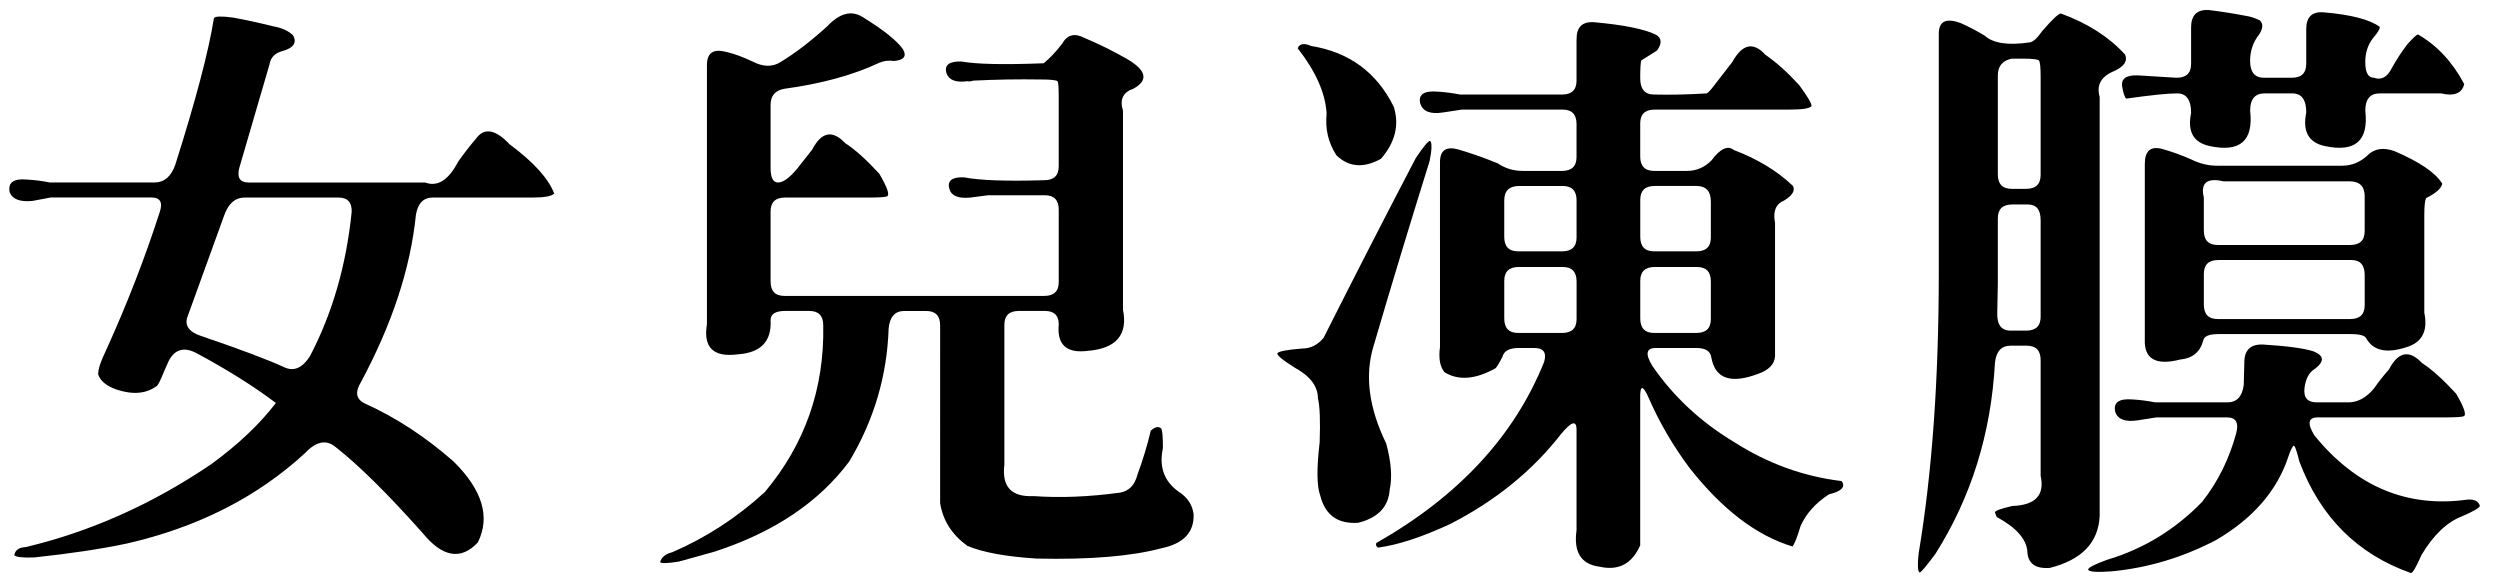 <?xml version="1.0" encoding="utf-8"?>
<!-- Generator: Adobe Illustrator 17.0.2, SVG Export Plug-In . SVG Version: 6.00 Build 0)  -->
<!DOCTYPE svg PUBLIC "-//W3C//DTD SVG 1.1//EN" "http://www.w3.org/Graphics/SVG/1.1/DTD/svg11.dtd">
<svg version="1.1" id="圖層_1" xmlns:sketch="http://www.bohemiancoding.com/sketch/ns"
	 xmlns="http://www.w3.org/2000/svg" xmlns:xlink="http://www.w3.org/1999/xlink" x="0px" y="0px" width="147.667px" height="34px"
	 viewBox="0 0 147.667 34" enable-background="new 0 0 147.667 34" xml:space="preserve">
<title>h1_remover</title>
<desc>Created with Sketch.</desc>
<g>
	<path d="M12.637,1.072c0.068-0.114,0.444-0.125,1.128-0.034c0.752,0.137,1.538,0.308,2.358,0.513
		c0.524,0.091,0.923,0.273,1.196,0.547c0.228,0.433,0.011,0.741-0.649,0.923c-0.433,0.114-0.684,0.376-0.752,0.786l-1.777,6.084
		c-0.16,0.593,0.022,0.889,0.547,0.889h10.425c0.729,0.273,1.378-0.137,1.948-1.23c0.319-0.456,0.672-0.911,1.06-1.367
		c0.479-0.661,1.139-0.547,1.982,0.342c1.413,1.048,2.29,2.017,2.632,2.905c-0.137,0.16-0.57,0.239-1.299,0.239h-5.879
		c-0.547,0-0.877,0.342-0.991,1.025c-0.319,3.145-1.401,6.438-3.247,9.878c-0.365,0.593-0.285,1.014,0.239,1.265
		c1.823,0.82,3.566,1.96,5.229,3.418c1.709,1.686,2.188,3.281,1.436,4.785c-1.003,1.07-2.097,0.877-3.281-0.581
		c-2.074-2.324-3.783-4.011-5.127-5.059c-0.547-0.456-1.151-0.33-1.812,0.376c-2.826,2.598-6.335,4.375-10.527,5.332
		c-1.504,0.318-3.327,0.592-5.469,0.82c-0.684,0.022-1.071-0.023-1.162-0.137c0.045-0.297,0.273-0.456,0.684-0.479
		c3.828-0.912,7.474-2.541,10.938-4.888c1.595-1.162,2.871-2.37,3.828-3.623c-1.299-0.979-2.86-1.96-4.683-2.939
		c-0.729-0.388-1.276-0.239-1.641,0.444l-0.273,0.615c-0.183,0.456-0.319,0.74-0.41,0.854c-0.615,0.479-1.413,0.559-2.393,0.239
		c-0.593-0.205-0.957-0.501-1.094-0.889c-0.023-0.273,0.137-0.764,0.479-1.47c1.23-2.712,2.278-5.412,3.145-8.101
		c0.205-0.592,0.045-0.889-0.479-0.889H2.999l-1.094,0.205c-0.729,0.068-1.174-0.103-1.333-0.513
		c-0.114-0.569,0.216-0.82,0.991-0.752c0.456,0.023,0.911,0.08,1.367,0.171h6.221c0.547,0,0.945-0.342,1.196-1.025
		C11.555,5.949,12.318,3.055,12.637,1.072z M20.772,12.522c0.022-0.569-0.239-0.854-0.786-0.854h-5.537
		c-0.547,0-0.946,0.342-1.196,1.025l-2.153,5.947c-0.228,0.547,0.022,0.945,0.752,1.196c2.347,0.798,4.01,1.424,4.99,1.88
		c0.547,0.228,1.037,0,1.47-0.684C19.632,18.504,20.453,15.667,20.772,12.522z"/>
	<path d="M48.865,1.551c0.729-0.774,1.424-0.957,2.085-0.547C52.203,1.779,53,2.417,53.342,2.918
		c0.228,0.41,0.045,0.638-0.547,0.684c-0.296-0.045-0.581-0.011-0.854,0.103c-1.55,0.729-3.418,1.242-5.605,1.538
		c-0.547,0.091-0.82,0.41-0.82,0.957v3.726c0,0.57,0.148,0.854,0.444,0.854c0.296,0,0.672-0.273,1.128-0.82l0.889-1.128
		c0.547-1.048,1.196-1.173,1.948-0.376c0.569,0.365,1.242,0.969,2.017,1.812c0.479,0.82,0.626,1.265,0.444,1.333
		c-0.091,0.046-0.479,0.068-1.162,0.068H46.37c-0.57,0-0.854,0.273-0.854,0.82v4.136c0,0.57,0.273,0.854,0.82,0.854h15.346
		c0.569,0,0.854-0.273,0.854-0.82v-4.272c0-0.569-0.273-0.854-0.82-0.854h-3.35l-1.06,0.137c-0.706,0.068-1.116-0.103-1.23-0.513
		c-0.137-0.479,0.148-0.706,0.854-0.684c0.935,0.183,2.518,0.239,4.751,0.171c0.569,0,0.854-0.273,0.854-0.82V5.721
		c0-0.547-0.023-0.854-0.068-0.923c-0.092-0.068-0.41-0.103-0.957-0.103c-1.345-0.022-2.689,0-4.033,0.068
		c-0.114,0.046-0.228,0.057-0.342,0.034c-0.684,0.091-1.094-0.068-1.23-0.479c-0.137-0.479,0.159-0.706,0.889-0.684
		c0.889,0.16,2.506,0.194,4.854,0.103c0.364-0.296,0.729-0.684,1.094-1.162c0.296-0.524,0.729-0.638,1.299-0.342
		c0.865,0.365,1.697,0.775,2.495,1.23c1.185,0.684,1.321,1.276,0.41,1.777c-0.615,0.205-0.82,0.638-0.615,1.299v11.758
		c0.296,1.481-0.399,2.29-2.085,2.427c-1.254,0.159-1.823-0.364-1.709-1.572c0-0.524-0.273-0.786-0.82-0.786h-1.538
		c-0.57,0-0.854,0.273-0.854,0.82v8.271c-0.16,1.299,0.421,1.914,1.743,1.846c1.549,0.113,3.247,0.045,5.093-0.205
		c0.523-0.092,0.865-0.444,1.025-1.06c0.318-0.866,0.581-1.731,0.786-2.598c0.25-0.228,0.455-0.273,0.615-0.137
		c0.068,0.091,0.103,0.479,0.103,1.162c-0.251,1.162,0.103,2.051,1.06,2.666c0.433,0.318,0.684,0.729,0.752,1.23
		c0.045,1.07-0.581,1.743-1.88,2.017c-1.777,0.479-4.238,0.684-7.383,0.615c-1.823-0.114-3.19-0.365-4.102-0.752
		c-0.911-0.661-1.447-1.504-1.606-2.529V19.222c0-0.569-0.273-0.854-0.82-0.854h-1.299c-0.547,0-0.854,0.342-0.923,1.025
		c-0.091,2.803-0.866,5.423-2.324,7.861c-1.8,2.415-4.455,4.192-7.964,5.332l-2.085,0.581c-0.684,0.113-1.06,0.125-1.128,0.034
		c0.091-0.297,0.33-0.49,0.718-0.581c2.005-0.866,3.828-2.051,5.469-3.555c2.37-2.825,3.521-6.106,3.452-9.844
		c0-0.569-0.273-0.854-0.82-0.854H46.37c-0.57,0-0.854,0.183-0.854,0.547c0.068,1.253-0.581,1.926-1.948,2.017
		c-1.436,0.183-2.04-0.41-1.812-1.777V3.841c0-0.706,0.364-0.968,1.094-0.786c0.501,0.114,1.037,0.308,1.606,0.581
		c0.615,0.319,1.162,0.331,1.641,0.034C46.962,3.146,47.885,2.439,48.865,1.551z"/>
	<path d="M83.622,9.344c0.455-0.684,0.74-1.025,0.854-1.025c0.113,0.114,0.103,0.513-0.034,1.196
		c-1.14,3.646-2.245,7.292-3.315,10.938c-0.524,1.731-0.273,3.646,0.752,5.742c0.296,1.094,0.364,2.005,0.205,2.734
		c-0.068,1.002-0.684,1.651-1.846,1.948c-1.208,0.091-1.96-0.444-2.256-1.606c-0.205-0.547-0.217-1.596-0.034-3.145
		c0.045-1.276,0.011-2.142-0.103-2.598c0-0.706-0.456-1.311-1.367-1.812c-0.729-0.456-1.071-0.74-1.025-0.854
		c0.091-0.114,0.569-0.205,1.436-0.273c0.523,0,0.957-0.217,1.299-0.649C79.965,16.408,81.776,12.876,83.622,9.344z M76.649,2.85
		c0.113-0.273,0.376-0.319,0.786-0.137c2.256,0.365,3.885,1.561,4.888,3.589c0.342,1.071,0.091,2.097-0.752,3.076
		c-1.025,0.57-1.903,0.501-2.632-0.205c-0.479-0.729-0.673-1.549-0.581-2.461C78.29,5.504,77.72,4.217,76.649,2.85z M93.124,2.371
		c-0.023-0.752,0.318-1.105,1.025-1.06c1.777,0.16,3.008,0.41,3.691,0.752c0.318,0.205,0.33,0.513,0.034,0.923l-0.923,0.581
		c-0.046,0.091-0.068,0.444-0.068,1.06c0,0.638,0.273,0.957,0.82,0.957c1.002,0.023,2.039,0,3.11-0.068
		c0.091-0.045,0.239-0.205,0.444-0.479l1.06-1.367c0.592-1.071,1.241-1.219,1.948-0.444c0.66,0.456,1.333,1.06,2.017,1.812
		c0.501,0.684,0.74,1.094,0.718,1.23c-0.114,0.137-0.536,0.205-1.265,0.205h-7.998c-0.57,0-0.854,0.273-0.854,0.82v1.948
		c0,0.57,0.273,0.854,0.82,0.854h1.948c0.547,0,1.025-0.205,1.436-0.615c0.523-0.706,0.968-0.911,1.333-0.615
		c1.39,0.524,2.552,1.23,3.486,2.119c0.137,0.273-0.034,0.559-0.513,0.854c-0.502,0.205-0.684,0.649-0.547,1.333v7.861
		c-0.023,0.479-0.365,0.832-1.025,1.06c-1.596,0.593-2.507,0.273-2.734-0.957c-0.046-0.388-0.342-0.581-0.889-0.581h-2.393
		c-0.57,0-0.639,0.354-0.205,1.06c1.253,1.823,2.871,3.327,4.854,4.512c1.959,1.253,4.067,2.017,6.323,2.29
		c0.25,0.342,0,0.604-0.752,0.786c-0.798,0.523-1.356,1.15-1.675,1.88c-0.205,0.684-0.365,1.082-0.479,1.196
		c-2.119-0.639-4.147-2.188-6.084-4.648c-0.98-1.321-1.777-2.688-2.393-4.102c-0.342-0.774-0.513-0.809-0.513-0.103v8.784
		c-0.479,1.094-1.276,1.515-2.393,1.265c-1.094-0.137-1.55-0.854-1.367-2.153v-5.947c0-0.569-0.308-0.479-0.923,0.273
		c-1.687,2.164-3.862,3.931-6.528,5.298c-1.664,0.774-3.088,1.241-4.272,1.401c-0.114-0.068-0.148-0.16-0.103-0.273
		c4.854-2.758,8.157-6.323,9.912-10.698c0.159-0.547-0.034-0.82-0.581-0.82h-0.923c-0.547,0-0.866,0.171-0.957,0.513
		c-0.183,0.364-0.319,0.593-0.41,0.684c-1.186,0.661-2.188,0.74-3.008,0.239c-0.273-0.319-0.365-0.82-0.273-1.504V9.583
		c0-0.706,0.364-0.957,1.094-0.752c0.774,0.228,1.549,0.501,2.324,0.82c0.433,0.296,0.923,0.444,1.47,0.444h2.324
		c0.569,0,0.854-0.273,0.854-0.82V7.327c0-0.569-0.273-0.854-0.82-0.854h-5.947l-1.128,0.171c-0.729,0.114-1.174-0.057-1.333-0.513
		c-0.137-0.547,0.205-0.786,1.025-0.718c0.41,0.023,0.854,0.08,1.333,0.171h6.016c0.569,0,0.854-0.273,0.854-0.82V2.371z
		 M93.124,11.839c0-0.569-0.273-0.854-0.82-0.854H89.74c-0.593,0-0.889,0.285-0.889,0.854v2.153c0,0.57,0.273,0.854,0.82,0.854
		h2.598c0.569,0,0.854-0.273,0.854-0.82V11.839z M93.124,16.624c0-0.569-0.273-0.854-0.82-0.854h-2.598
		c-0.57,0-0.854,0.273-0.854,0.82v2.222c0,0.569,0.273,0.854,0.82,0.854h2.598c0.569,0,0.854-0.273,0.854-0.82V16.624z
		 M101.054,11.907c0-0.615-0.285-0.923-0.854-0.923h-2.461c-0.57,0-0.854,0.273-0.854,0.82v2.188c0,0.57,0.273,0.854,0.82,0.854
		h2.495c0.569,0,0.854-0.273,0.854-0.82V11.907z M101.054,16.624c0-0.569-0.273-0.854-0.82-0.854h-2.495
		c-0.57,0-0.854,0.273-0.854,0.82v2.222c0,0.569,0.273,0.854,0.82,0.854h2.495c0.569,0,0.854-0.273,0.854-0.82V16.624z"/>
	<path d="M120.637,1.824c0.592-0.684,0.957-1.025,1.094-1.025c1.572,0.57,2.837,1.379,3.794,2.427
		c0.159,0.365-0.046,0.684-0.615,0.957c-0.798,0.319-1.094,0.832-0.889,1.538v24.746c-0.068,1.572-1.049,2.598-2.939,3.076
		c-0.866,0.068-1.311-0.263-1.333-0.991c-0.068-0.729-0.673-1.401-1.812-2.017l-0.103-0.273c0-0.092,0.342-0.217,1.025-0.376
		c1.367-0.046,1.925-0.639,1.675-1.777v-6.836c0-0.569-0.273-0.854-0.82-0.854h-0.957c-0.547,0-0.854,0.342-0.923,1.025
		c-0.229,4.17-1.401,7.93-3.521,11.279c-0.524,0.706-0.832,1.07-0.923,1.094c-0.114-0.046-0.137-0.41-0.068-1.094
		c0.797-4.74,1.196-10.3,1.196-16.68V1.995c0-0.752,0.444-0.957,1.333-0.615c0.455,0.205,0.911,0.444,1.367,0.718
		c0.501,0.456,1.378,0.593,2.632,0.41C120.056,2.508,120.317,2.28,120.637,1.824z M120.534,13.001c0-0.615-0.251-0.923-0.752-0.923
		h-0.923c-0.57,0-0.854,0.273-0.854,0.82v3.862l-0.034,1.709c-0.023,0.706,0.239,1.06,0.786,1.06h0.923
		c0.569,0,0.854-0.273,0.854-0.82V13.001z M120.432,3.567c-0.092-0.068-0.41-0.103-0.957-0.103h-0.649
		c-0.547,0.114-0.82,0.444-0.82,0.991v5.845c0,0.57,0.273,0.854,0.82,0.854h0.854c0.569,0,0.854-0.273,0.854-0.82V4.524
		C120.534,3.978,120.5,3.659,120.432,3.567z M132.565,21.409c0-0.729,0.364-1.082,1.094-1.06c1.458,0.091,2.461,0.228,3.008,0.41
		c0.615,0.251,0.638,0.593,0.068,1.025c-0.342,0.205-0.547,0.581-0.615,1.128c-0.068,0.569,0.171,0.854,0.718,0.854h1.88
		c0.547,0,1.048-0.273,1.504-0.82c0.25-0.364,0.547-0.74,0.889-1.128c0.547-1.048,1.196-1.174,1.948-0.376
		c0.569,0.364,1.241,0.969,2.017,1.812c0.479,0.82,0.626,1.265,0.444,1.333c-0.092,0.046-0.479,0.068-1.162,0.068h-7.451
		c-0.57,0-0.639,0.354-0.205,1.06c2.461,3.03,5.479,4.295,9.058,3.794c0.41-0.023,0.649,0.103,0.718,0.376
		c-0.023,0.113-0.376,0.318-1.06,0.615c-0.889,0.342-1.687,1.104-2.393,2.29c-0.297,0.684-0.502,1.036-0.615,1.06
		c-3.168-1.117-5.366-3.315-6.597-6.597c-0.16-0.661-0.273-0.969-0.342-0.923c-0.092,0.091-0.194,0.308-0.308,0.649
		c-0.661,2.005-2.085,3.646-4.272,4.922c-1.96,1.025-4.011,1.641-6.152,1.846c-0.889,0.068-1.356,0.034-1.401-0.103
		c0-0.114,0.376-0.308,1.128-0.581c2.142-0.639,4.01-1.777,5.605-3.418c0.934-1.186,1.606-2.541,2.017-4.067
		c0.159-0.615-0.023-0.923-0.547-0.923h-4.17l-1.094,0.171c-0.729,0.114-1.174-0.046-1.333-0.479
		c-0.137-0.569,0.205-0.82,1.025-0.752c0.41,0.022,0.854,0.08,1.333,0.171h4.272c0.547,0,0.865-0.342,0.957-1.025L132.565,21.409z
		 M129.421,1.619c0-0.729,0.353-1.071,1.06-1.025c0.752,0.091,1.538,0.217,2.358,0.376c0.205,0.046,0.421,0.125,0.649,0.239
		c0.205,0.205,0.182,0.49-0.068,0.854c-0.342,0.433-0.513,0.946-0.513,1.538c0,0.661,0.273,0.991,0.82,0.991h1.641
		c0.569,0,0.854-0.273,0.854-0.82V1.722c0-0.729,0.353-1.06,1.06-0.991c1.595,0.137,2.688,0.422,3.281,0.854
		c0.022,0.114-0.114,0.342-0.41,0.684c-0.297,0.388-0.444,0.854-0.444,1.401c0,0.615,0.171,0.923,0.513,0.923
		c0.433,0.16,0.786-0.034,1.06-0.581c0.25-0.456,0.547-0.911,0.889-1.367c0.318-0.364,0.535-0.569,0.649-0.615
		c1.139,0.661,2.051,1.641,2.734,2.939c-0.137,0.547-0.593,0.729-1.367,0.547h-3.623c-0.57,0-0.854,0.342-0.854,1.025
		c0.205,1.777-0.593,2.473-2.393,2.085c-0.957-0.205-1.322-0.866-1.094-1.982c0-0.752-0.273-1.128-0.82-1.128h-1.641
		c-0.57,0-0.854,0.342-0.854,1.025c0.205,1.777-0.593,2.473-2.393,2.085c-0.957-0.205-1.322-0.854-1.094-1.948
		c0-0.774-0.273-1.162-0.82-1.162s-1.55,0.103-3.008,0.308c-0.092-0.068-0.171-0.296-0.239-0.684
		c-0.092-0.501,0.239-0.729,0.991-0.684l2.222,0.137c0.569,0,0.854-0.273,0.854-0.82V1.619z M126.687,9.686
		c0-0.774,0.342-1.071,1.025-0.889c0.569,0.16,1.139,0.365,1.709,0.615c0.501,0.251,1.014,0.376,1.538,0.376h7.383
		c0.547,0,1.036-0.193,1.47-0.581c0.41-0.433,0.957-0.524,1.641-0.273c1.48,0.638,2.415,1.276,2.803,1.914
		c-0.046,0.273-0.365,0.559-0.957,0.854c-0.068,0.137-0.103,0.479-0.103,1.025v5.742c0.228,1.094-0.137,1.777-1.094,2.051
		c-1.14,0.364-1.914,0.193-2.324-0.513c-0.068-0.183-0.376-0.273-0.923-0.273h-7.827c-0.547,0-0.844,0.125-0.889,0.376
		c-0.183,0.684-0.639,1.06-1.367,1.128c-1.436,0.364-2.131-0.034-2.085-1.196V9.686z M139.675,11.6c0-0.592-0.297-0.889-0.889-0.889
		h-7.451c-0.98-0.228-1.367,0.091-1.162,0.957v1.948c0,0.57,0.273,0.854,0.82,0.854h7.827c0.569,0,0.854-0.273,0.854-0.82V11.6z
		 M139.675,16.248c0-0.592-0.263-0.889-0.786-0.889h-7.861c-0.57,0-0.854,0.273-0.854,0.82v1.812c0,0.569,0.273,0.854,0.82,0.854
		h7.827c0.569,0,0.854-0.273,0.854-0.82V16.248z"/>
</g>
</svg>
